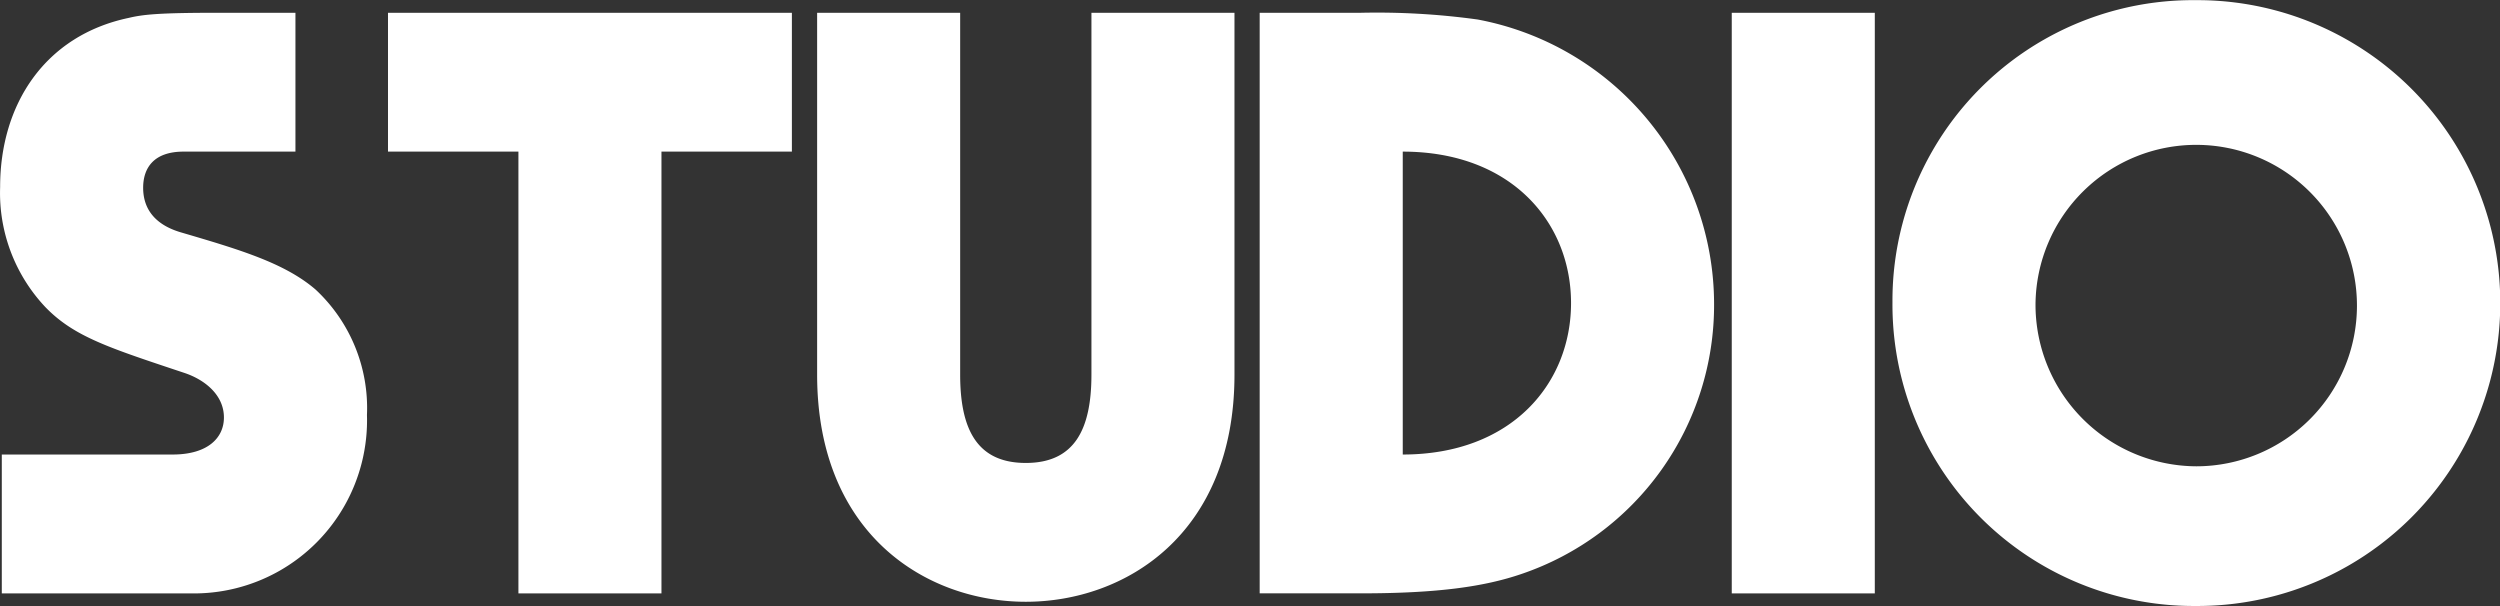 <svg xmlns="http://www.w3.org/2000/svg" width="196.594" height="47.656" viewBox="0 0 196.594 47.656">
  <rect x="0" y="0" width="196.594" height="47.656" fill="#333333" stroke="none"/>
  <defs>
    <style>
      .cls-1 {
        fill: #fff;
        fill-rule: evenodd;
      }
    </style>
  </defs>
  <path id="studio" class="cls-1" d="M78.36,47.286H93.115a13.613,13.613,0,0,0,13.961-14.028A12.727,12.727,0,0,0,103.04,23.4c-2.448-2.117-6.087-3.176-10.587-4.5-2.051-.6-2.977-1.853-2.977-3.507,0-1.588.86-2.845,3.176-2.845h8.8V1.63H95.3c-4.566,0-5.823.132-6.948,0.4-6.617,1.389-10.123,6.815-10.123,13.3A13.081,13.081,0,0,0,81.8,24.789c2.25,2.316,4.963,3.176,10.918,5.161,1.588,0.529,3.11,1.72,3.11,3.507,0,1.588-1.257,2.911-4.036,2.911H78.36V47.286ZM140.491,1.63H108.73V12.548h10.256V47.286h11.249V12.548h10.256V1.63Zm18.395,46.317c7.807,0,16.409-5.293,16.409-17.865V1.63H164.047V30.082c0,4.3-1.324,6.948-5.161,6.948s-5.162-2.647-5.162-6.948V1.63H142.476V30.082C142.476,42.654,151.078,47.947,158.886,47.947Zm18.394-.662h7.94c6.087,0,9.726-.529,12.638-1.522a22.325,22.325,0,0,0,15.152-21.24A22.788,22.788,0,0,0,194.417,2.159a57.826,57.826,0,0,0-9.2-.529h-7.94V47.286Zm11.248-10.918V12.548c8.6,0,13.234,5.624,13.234,11.91S197.13,36.368,188.528,36.368ZM214.4,47.286h11.249V1.63H214.4V47.286Zm36.459,0.992a23.821,23.821,0,1,0,0-47.641,23.624,23.624,0,0,0-23.821,23.754A23.7,23.7,0,0,0,250.858,48.278Zm0.066-10.984a12.708,12.708,0,0,1-12.638-12.77A12.639,12.639,0,1,1,250.924,37.294Z" transform="translate(-78.219 -0.625)"/>
</svg>
